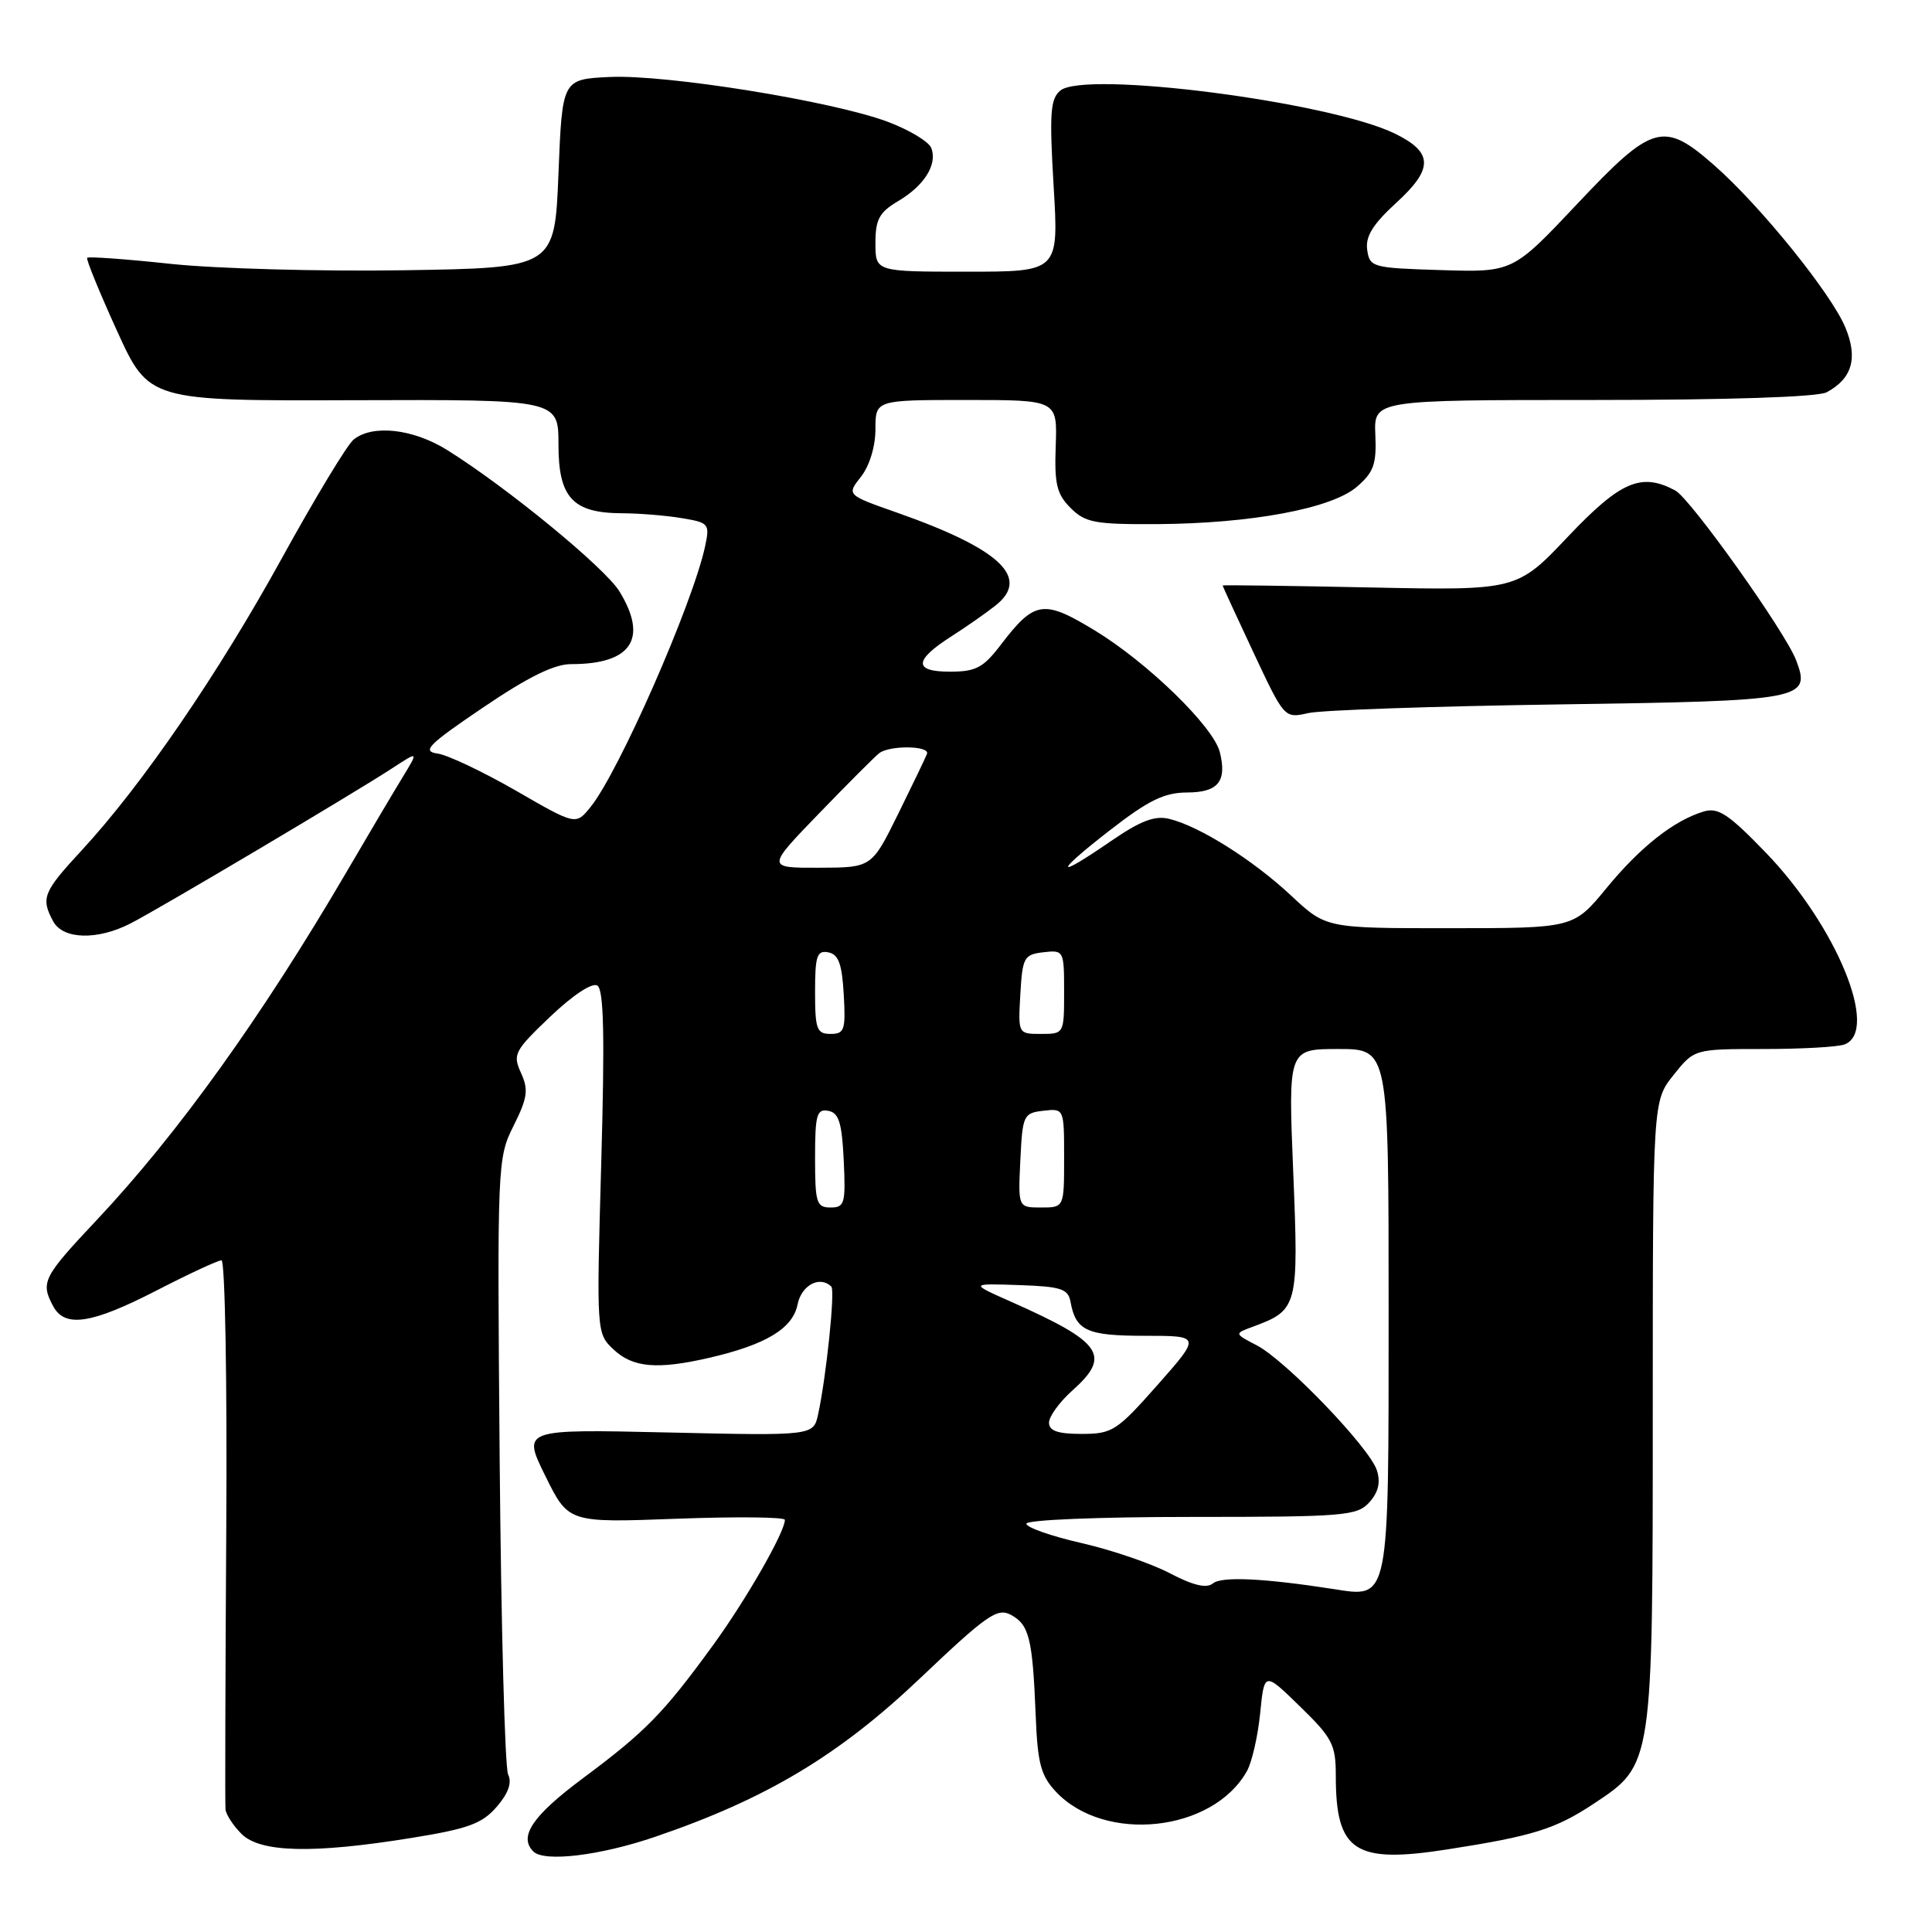 <?xml version="1.0" encoding="UTF-8" standalone="no"?>
<!DOCTYPE svg PUBLIC "-//W3C//DTD SVG 1.1//EN" "http://www.w3.org/Graphics/SVG/1.1/DTD/svg11.dtd" >
<svg xmlns="http://www.w3.org/2000/svg" xmlns:xlink="http://www.w3.org/1999/xlink" version="1.1" viewBox="0 0 256 256">
 <g >
 <path fill="currentColor"
d=" M 86.83 243.38 C 101.55 238.36 111.18 232.59 121.97 222.33 C 130.74 214.00 132.15 213.01 133.94 213.97 C 136.37 215.27 136.82 217.09 137.23 227.19 C 137.48 233.66 137.91 235.27 139.91 237.41 C 146.39 244.30 160.72 242.75 165.23 234.67 C 165.89 233.48 166.68 230.03 166.98 227.00 C 167.53 221.50 167.53 221.50 172.26 226.12 C 176.55 230.29 177.00 231.17 177.00 235.30 C 177.00 245.34 179.49 246.98 191.82 245.05 C 203.13 243.29 206.13 242.35 211.21 238.98 C 219.03 233.80 219.00 234.03 219.00 186.93 C 219.00 145.89 219.00 145.89 221.75 142.45 C 224.50 139.00 224.50 139.00 233.67 139.00 C 238.71 139.00 243.55 138.73 244.42 138.39 C 249.06 136.61 243.36 122.71 233.99 112.99 C 229.08 107.90 227.68 106.96 225.78 107.52 C 221.82 108.70 217.36 112.21 212.86 117.69 C 208.50 122.99 208.50 122.99 192.10 122.99 C 175.71 123.00 175.71 123.00 171.09 118.68 C 166.04 113.96 158.96 109.49 154.95 108.51 C 153.02 108.03 151.14 108.75 147.22 111.44 C 139.70 116.62 139.61 115.80 147.07 110.01 C 152.18 106.04 154.28 105.02 157.28 105.01 C 161.42 105.00 162.60 103.54 161.63 99.65 C 160.78 96.28 152.06 87.79 145.07 83.54 C 138.25 79.40 137.09 79.58 132.60 85.45 C 130.29 88.48 129.31 89.00 125.87 89.00 C 121.02 89.00 121.09 87.50 126.08 84.31 C 127.96 83.11 130.57 81.29 131.88 80.26 C 136.60 76.56 132.57 72.75 118.84 67.92 C 112.18 65.58 112.18 65.58 114.09 63.16 C 115.22 61.72 116.00 59.15 116.00 56.87 C 116.00 53.00 116.00 53.00 128.05 53.00 C 140.10 53.00 140.10 53.00 139.89 59.06 C 139.70 64.13 140.02 65.47 141.86 67.31 C 143.81 69.26 145.08 69.49 153.28 69.45 C 165.80 69.37 176.43 67.39 179.78 64.51 C 182.03 62.58 182.41 61.50 182.24 57.61 C 182.04 53.00 182.04 53.00 211.09 53.00 C 228.97 53.00 240.87 52.61 242.04 51.98 C 245.43 50.16 246.21 47.44 244.51 43.37 C 242.63 38.87 233.28 27.30 227.20 21.95 C 220.43 15.99 219.01 16.38 208.97 27.04 C 200.45 36.08 200.45 36.08 190.97 35.79 C 181.83 35.51 181.49 35.42 181.16 33.10 C 180.91 31.33 181.91 29.72 184.99 26.89 C 189.96 22.36 189.92 20.20 184.85 17.71 C 176.20 13.49 143.75 9.31 140.50 12.00 C 139.17 13.10 139.04 15.01 139.61 24.65 C 140.29 36.00 140.29 36.00 128.15 36.00 C 116.00 36.00 116.00 36.00 116.00 32.22 C 116.00 29.07 116.51 28.13 118.99 26.66 C 122.48 24.60 124.24 21.79 123.40 19.61 C 123.08 18.77 120.47 17.20 117.61 16.13 C 110.28 13.39 88.29 9.85 80.79 10.20 C 74.50 10.50 74.50 10.50 74.00 23.00 C 73.50 35.50 73.50 35.50 53.50 35.81 C 42.50 35.98 28.63 35.60 22.68 34.97 C 16.72 34.33 11.72 33.97 11.55 34.16 C 11.39 34.35 13.16 38.69 15.49 43.81 C 19.73 53.12 19.73 53.12 46.87 53.03 C 74.00 52.94 74.00 52.94 74.00 58.91 C 74.00 65.96 75.89 67.99 82.47 68.01 C 84.69 68.02 88.21 68.30 90.30 68.65 C 93.94 69.25 94.07 69.40 93.43 72.39 C 91.78 80.04 81.99 102.32 78.25 106.93 C 76.30 109.35 76.30 109.35 68.37 104.77 C 64.00 102.26 59.33 100.04 57.98 99.85 C 55.86 99.55 56.71 98.69 64.01 93.75 C 69.96 89.71 73.45 87.99 75.68 88.00 C 83.67 88.01 85.91 84.64 82.09 78.38 C 80.18 75.25 67.23 64.62 59.27 59.64 C 54.73 56.81 49.36 56.21 46.85 58.25 C 46.00 58.94 41.72 66.03 37.33 74.00 C 28.89 89.33 18.78 104.08 10.81 112.69 C 5.72 118.19 5.39 119.00 7.04 122.07 C 8.33 124.49 12.89 124.62 17.30 122.36 C 21.05 120.44 46.92 105.10 51.98 101.79 C 55.47 99.51 55.47 99.51 53.34 103.00 C 52.16 104.93 48.83 110.55 45.94 115.50 C 34.66 134.78 23.52 150.29 12.78 161.70 C 5.70 169.22 5.35 169.91 7.04 173.07 C 8.59 175.97 12.11 175.44 20.74 171.00 C 25.01 168.80 28.88 167.00 29.35 167.00 C 29.82 167.00 30.11 183.09 29.98 202.75 C 29.86 222.41 29.81 239.06 29.88 239.75 C 29.95 240.44 30.90 241.90 32.00 243.00 C 34.48 245.48 41.45 245.65 54.50 243.54 C 62.02 242.33 63.88 241.65 65.81 239.42 C 67.36 237.63 67.86 236.22 67.33 235.13 C 66.90 234.23 66.40 215.51 66.21 193.52 C 65.88 154.10 65.90 153.48 68.05 149.18 C 69.90 145.47 70.05 144.41 69.04 142.18 C 67.91 139.71 68.15 139.25 72.91 134.71 C 75.90 131.86 78.46 130.17 79.15 130.59 C 80.01 131.12 80.14 137.23 79.67 154.00 C 79.03 176.68 79.03 176.68 81.33 178.84 C 83.86 181.22 87.13 181.50 93.96 179.92 C 101.47 178.19 105.04 176.04 105.68 172.86 C 106.19 170.28 108.65 168.98 110.16 170.49 C 110.67 171.00 109.49 182.40 108.41 187.38 C 107.79 190.25 107.79 190.25 88.49 189.81 C 69.20 189.37 69.20 189.37 72.26 195.57 C 75.32 201.78 75.32 201.78 89.66 201.24 C 97.55 200.95 104.00 201.01 104.00 201.39 C 104.00 203.01 98.84 212.01 94.48 218.00 C 87.91 227.03 85.55 229.44 77.25 235.62 C 70.56 240.60 68.69 243.36 70.67 245.33 C 72.10 246.77 79.53 245.88 86.83 243.38 Z  M 206.50 93.34 C 239.10 92.87 239.98 92.71 237.99 87.47 C 236.56 83.72 224.00 66.07 221.98 64.99 C 217.47 62.58 214.73 63.76 207.75 71.12 C 201.01 78.24 201.01 78.24 181.50 77.84 C 170.78 77.62 162.00 77.50 162.00 77.58 C 162.00 77.66 163.84 81.66 166.09 86.46 C 170.19 95.19 170.19 95.20 173.34 94.49 C 175.08 94.09 190.00 93.58 206.50 93.34 Z  M 155.00 208.46 C 152.53 207.16 147.24 205.36 143.25 204.45 C 139.26 203.54 136.00 202.39 136.00 201.90 C 136.00 201.39 145.57 201.00 157.85 201.00 C 178.15 201.00 179.81 200.86 181.44 199.07 C 182.64 197.74 182.95 196.43 182.45 194.84 C 181.50 191.84 170.36 180.25 166.52 178.26 C 163.54 176.71 163.54 176.71 166.00 175.80 C 171.98 173.59 172.09 173.18 171.36 155.33 C 170.69 139.00 170.69 139.00 177.34 139.00 C 184.00 139.00 184.00 139.00 184.00 173.43 C 184.00 212.60 184.17 211.72 176.59 210.54 C 167.40 209.12 161.87 208.86 160.72 209.81 C 159.87 210.50 158.12 210.09 155.00 208.46 Z  M 139.00 188.51 C 139.00 187.69 140.37 185.80 142.04 184.30 C 147.30 179.62 146.12 177.89 134.00 172.50 C 128.50 170.06 128.50 170.06 134.99 170.28 C 140.60 170.47 141.53 170.77 141.85 172.50 C 142.55 176.33 144.01 177.00 151.69 177.00 C 159.13 177.00 159.13 177.00 153.39 183.50 C 147.99 189.61 147.39 190.00 143.32 190.00 C 140.16 190.00 139.00 189.60 139.00 188.51 Z  M 108.00 153.43 C 108.00 147.71 108.23 146.90 109.75 147.19 C 111.15 147.45 111.56 148.75 111.80 153.76 C 112.07 159.48 111.92 160.00 110.05 160.00 C 108.19 160.00 108.00 159.38 108.00 153.43 Z  M 135.20 153.75 C 135.49 147.76 135.61 147.49 138.25 147.18 C 141.00 146.87 141.00 146.87 141.00 153.43 C 141.00 160.00 141.00 160.00 137.95 160.00 C 134.90 160.00 134.90 160.00 135.20 153.75 Z  M 108.00 131.43 C 108.00 126.66 108.25 125.90 109.75 126.19 C 111.10 126.44 111.57 127.71 111.80 131.76 C 112.07 136.48 111.90 137.00 110.05 137.00 C 108.23 137.00 108.00 136.38 108.00 131.43 Z  M 135.20 131.75 C 135.48 126.85 135.69 126.48 138.25 126.18 C 140.96 125.87 141.00 125.95 141.00 131.43 C 141.00 136.97 140.99 137.00 137.95 137.00 C 134.90 137.00 134.90 137.00 135.20 131.75 Z  M 108.53 107.78 C 112.36 103.82 115.95 100.22 116.50 99.80 C 117.90 98.73 123.24 98.80 122.83 99.89 C 122.65 100.38 120.92 103.97 119.00 107.87 C 115.50 114.96 115.50 114.96 108.53 114.98 C 101.55 115.00 101.55 115.00 108.53 107.78 Z "/>
</g>
</svg>